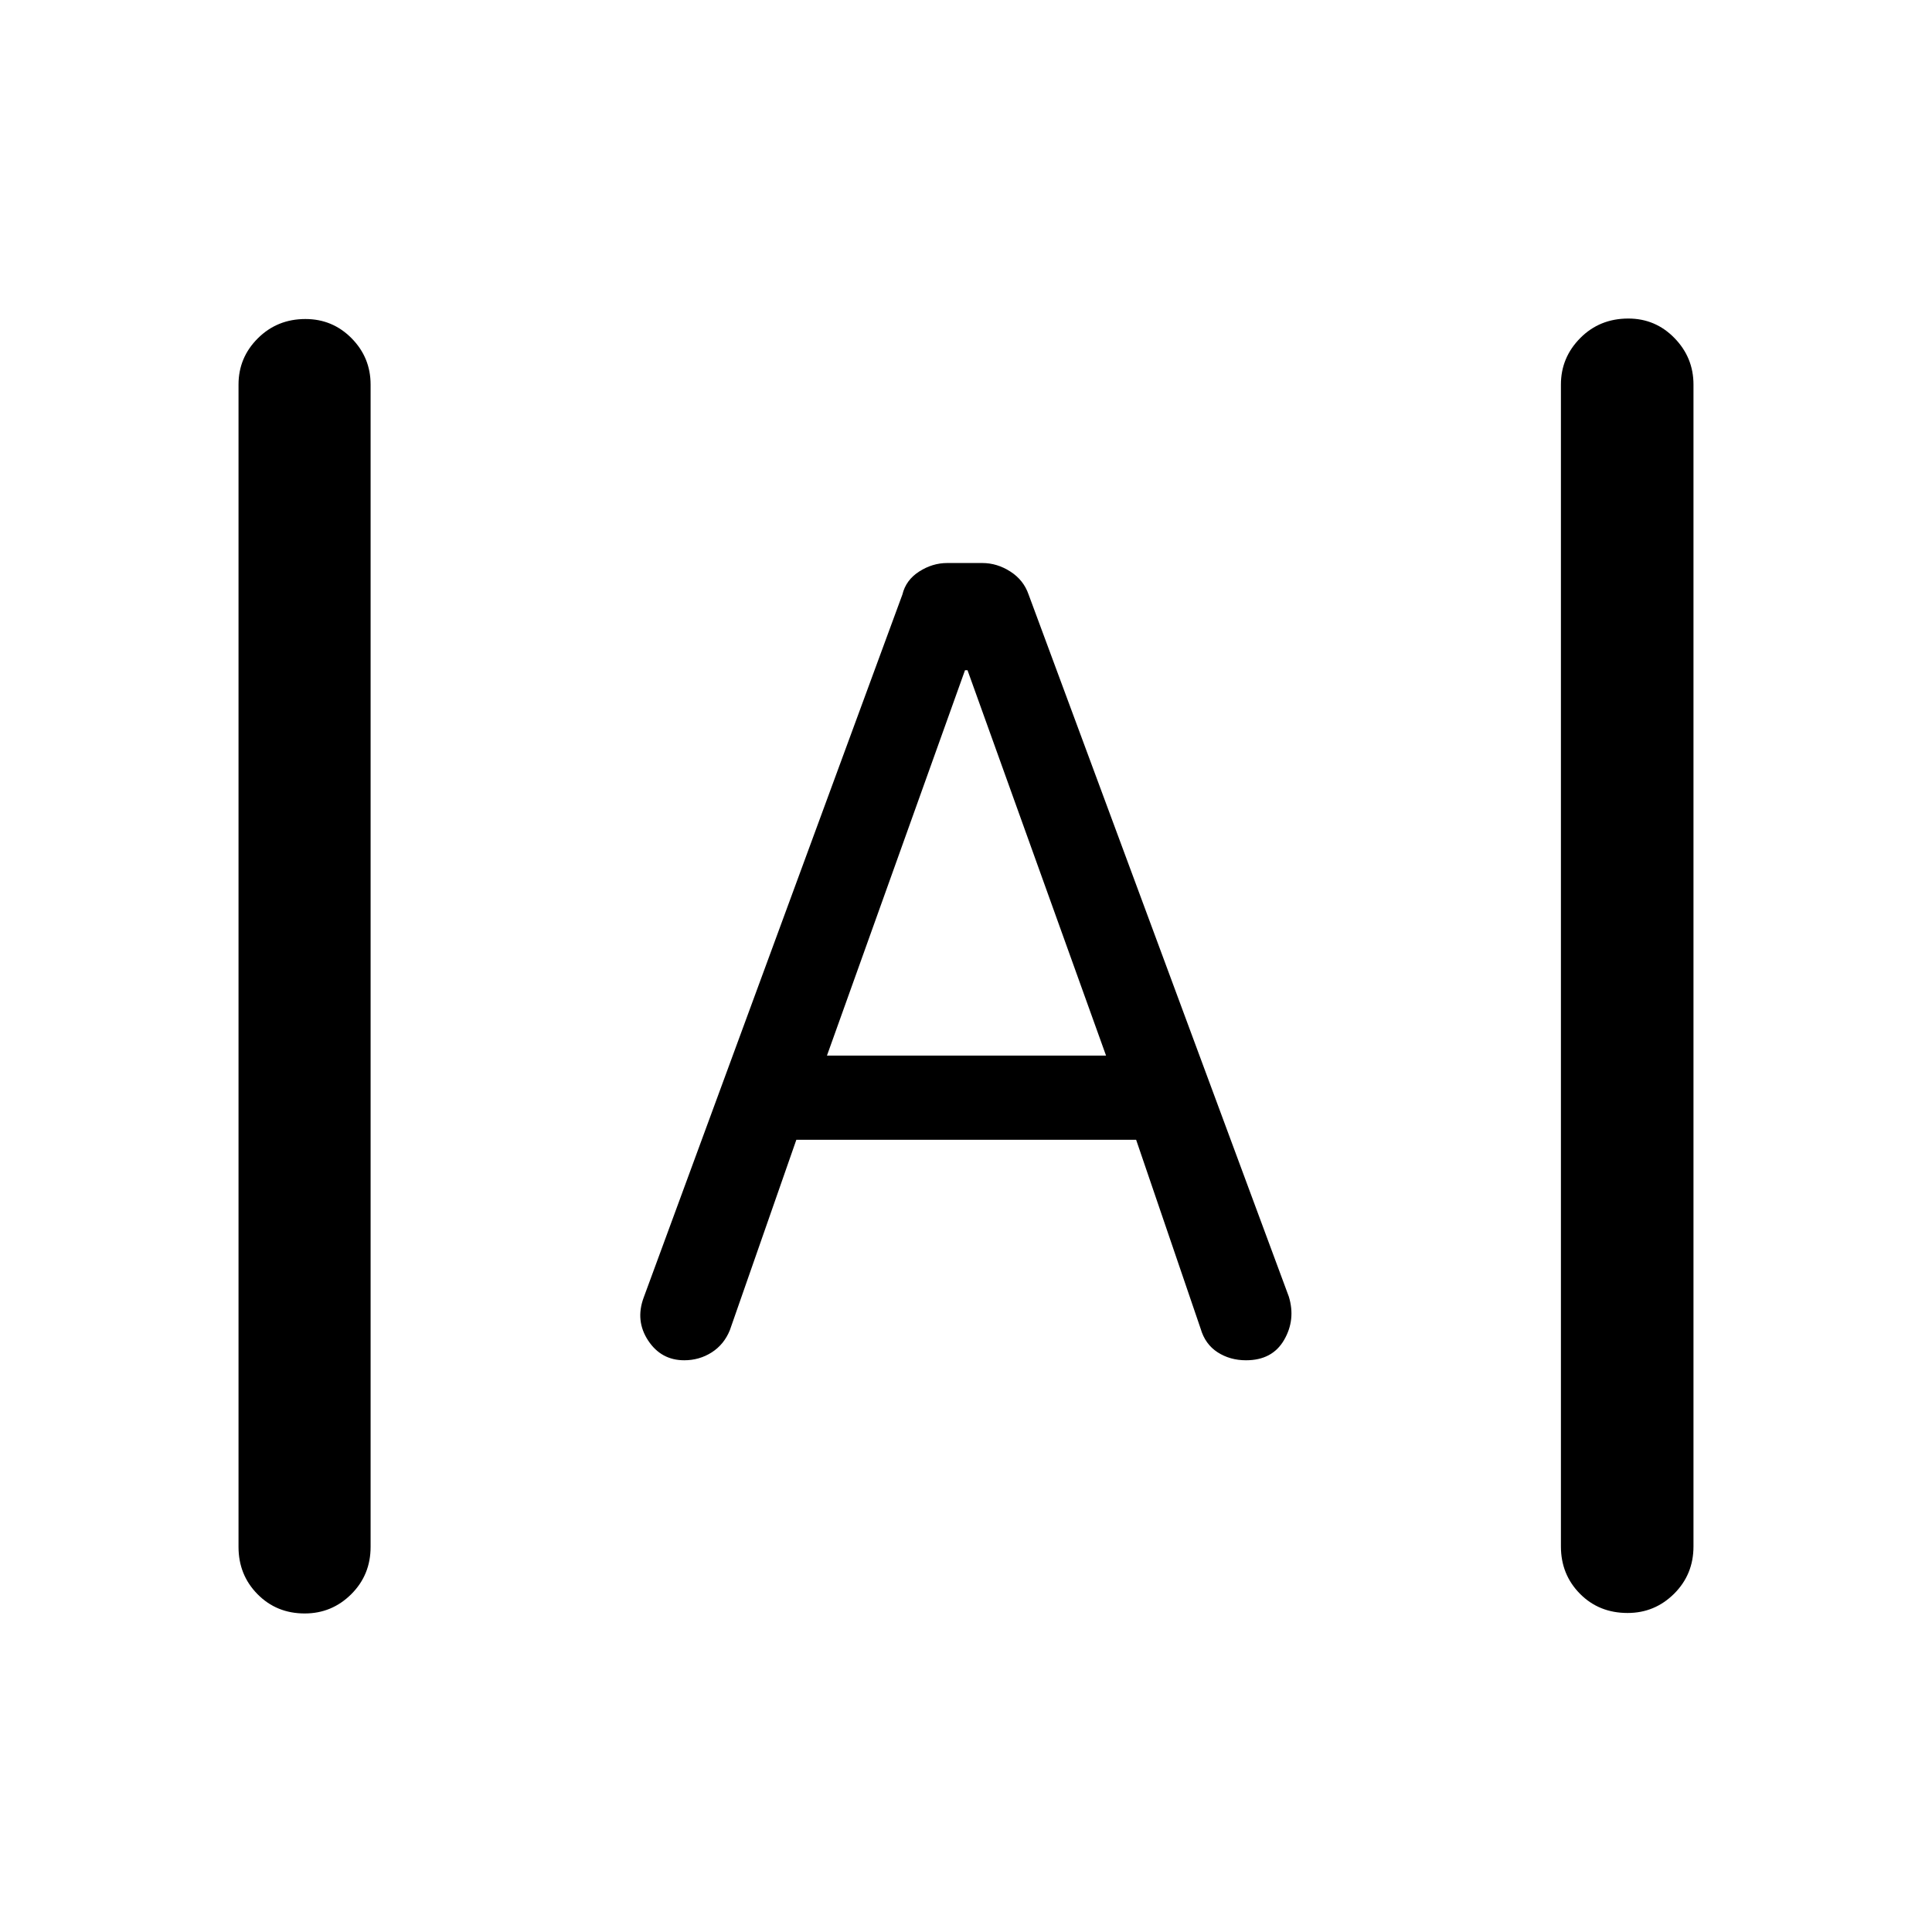 <svg xmlns="http://www.w3.org/2000/svg" height="48" viewBox="0 -960 960 960" width="48"><path d="M151.41-158.28q-14 0-23.44-9.57-9.45-9.57-9.45-23.5v-577.56q0-13.43 9.62-23t23.62-9.57q13.5 0 22.95 9.57 9.44 9.57 9.44 23v577.56q0 13.93-9.62 23.5t-23.12 9.57Zm657.33-.24q-14.24 0-23.69-9.57-9.44-9.57-9.44-23.5v-577.32q0-13.43 9.62-23.12 9.62-9.69 23.86-9.69 13.5 0 22.94 9.69 9.45 9.69 9.45 23.12v577.32q0 13.93-9.62 23.5t-23.12 9.57ZM340-284.09q-11.48 0-17.95-9.83-6.46-9.84-2.22-21.3l128.56-349.35q1.74-7.21 8.34-11.44 6.6-4.23 13.92-4.23h17.46q7.32 0 13.92 4.23t9.08 11.44l129.3 348.85q3.5 11.46-2.36 21.55-5.85 10.08-18.91 10.08-7.98 0-14.15-3.99-6.16-3.99-8.4-11.7l-32.05-93.87H395.7l-33.05 94.63q-2.91 7.14-9.05 11.04-6.14 3.89-13.6 3.89Zm70.91-151.39h138.68l-68.83-191.48h-1.26l-68.59 191.48Z"/></svg>